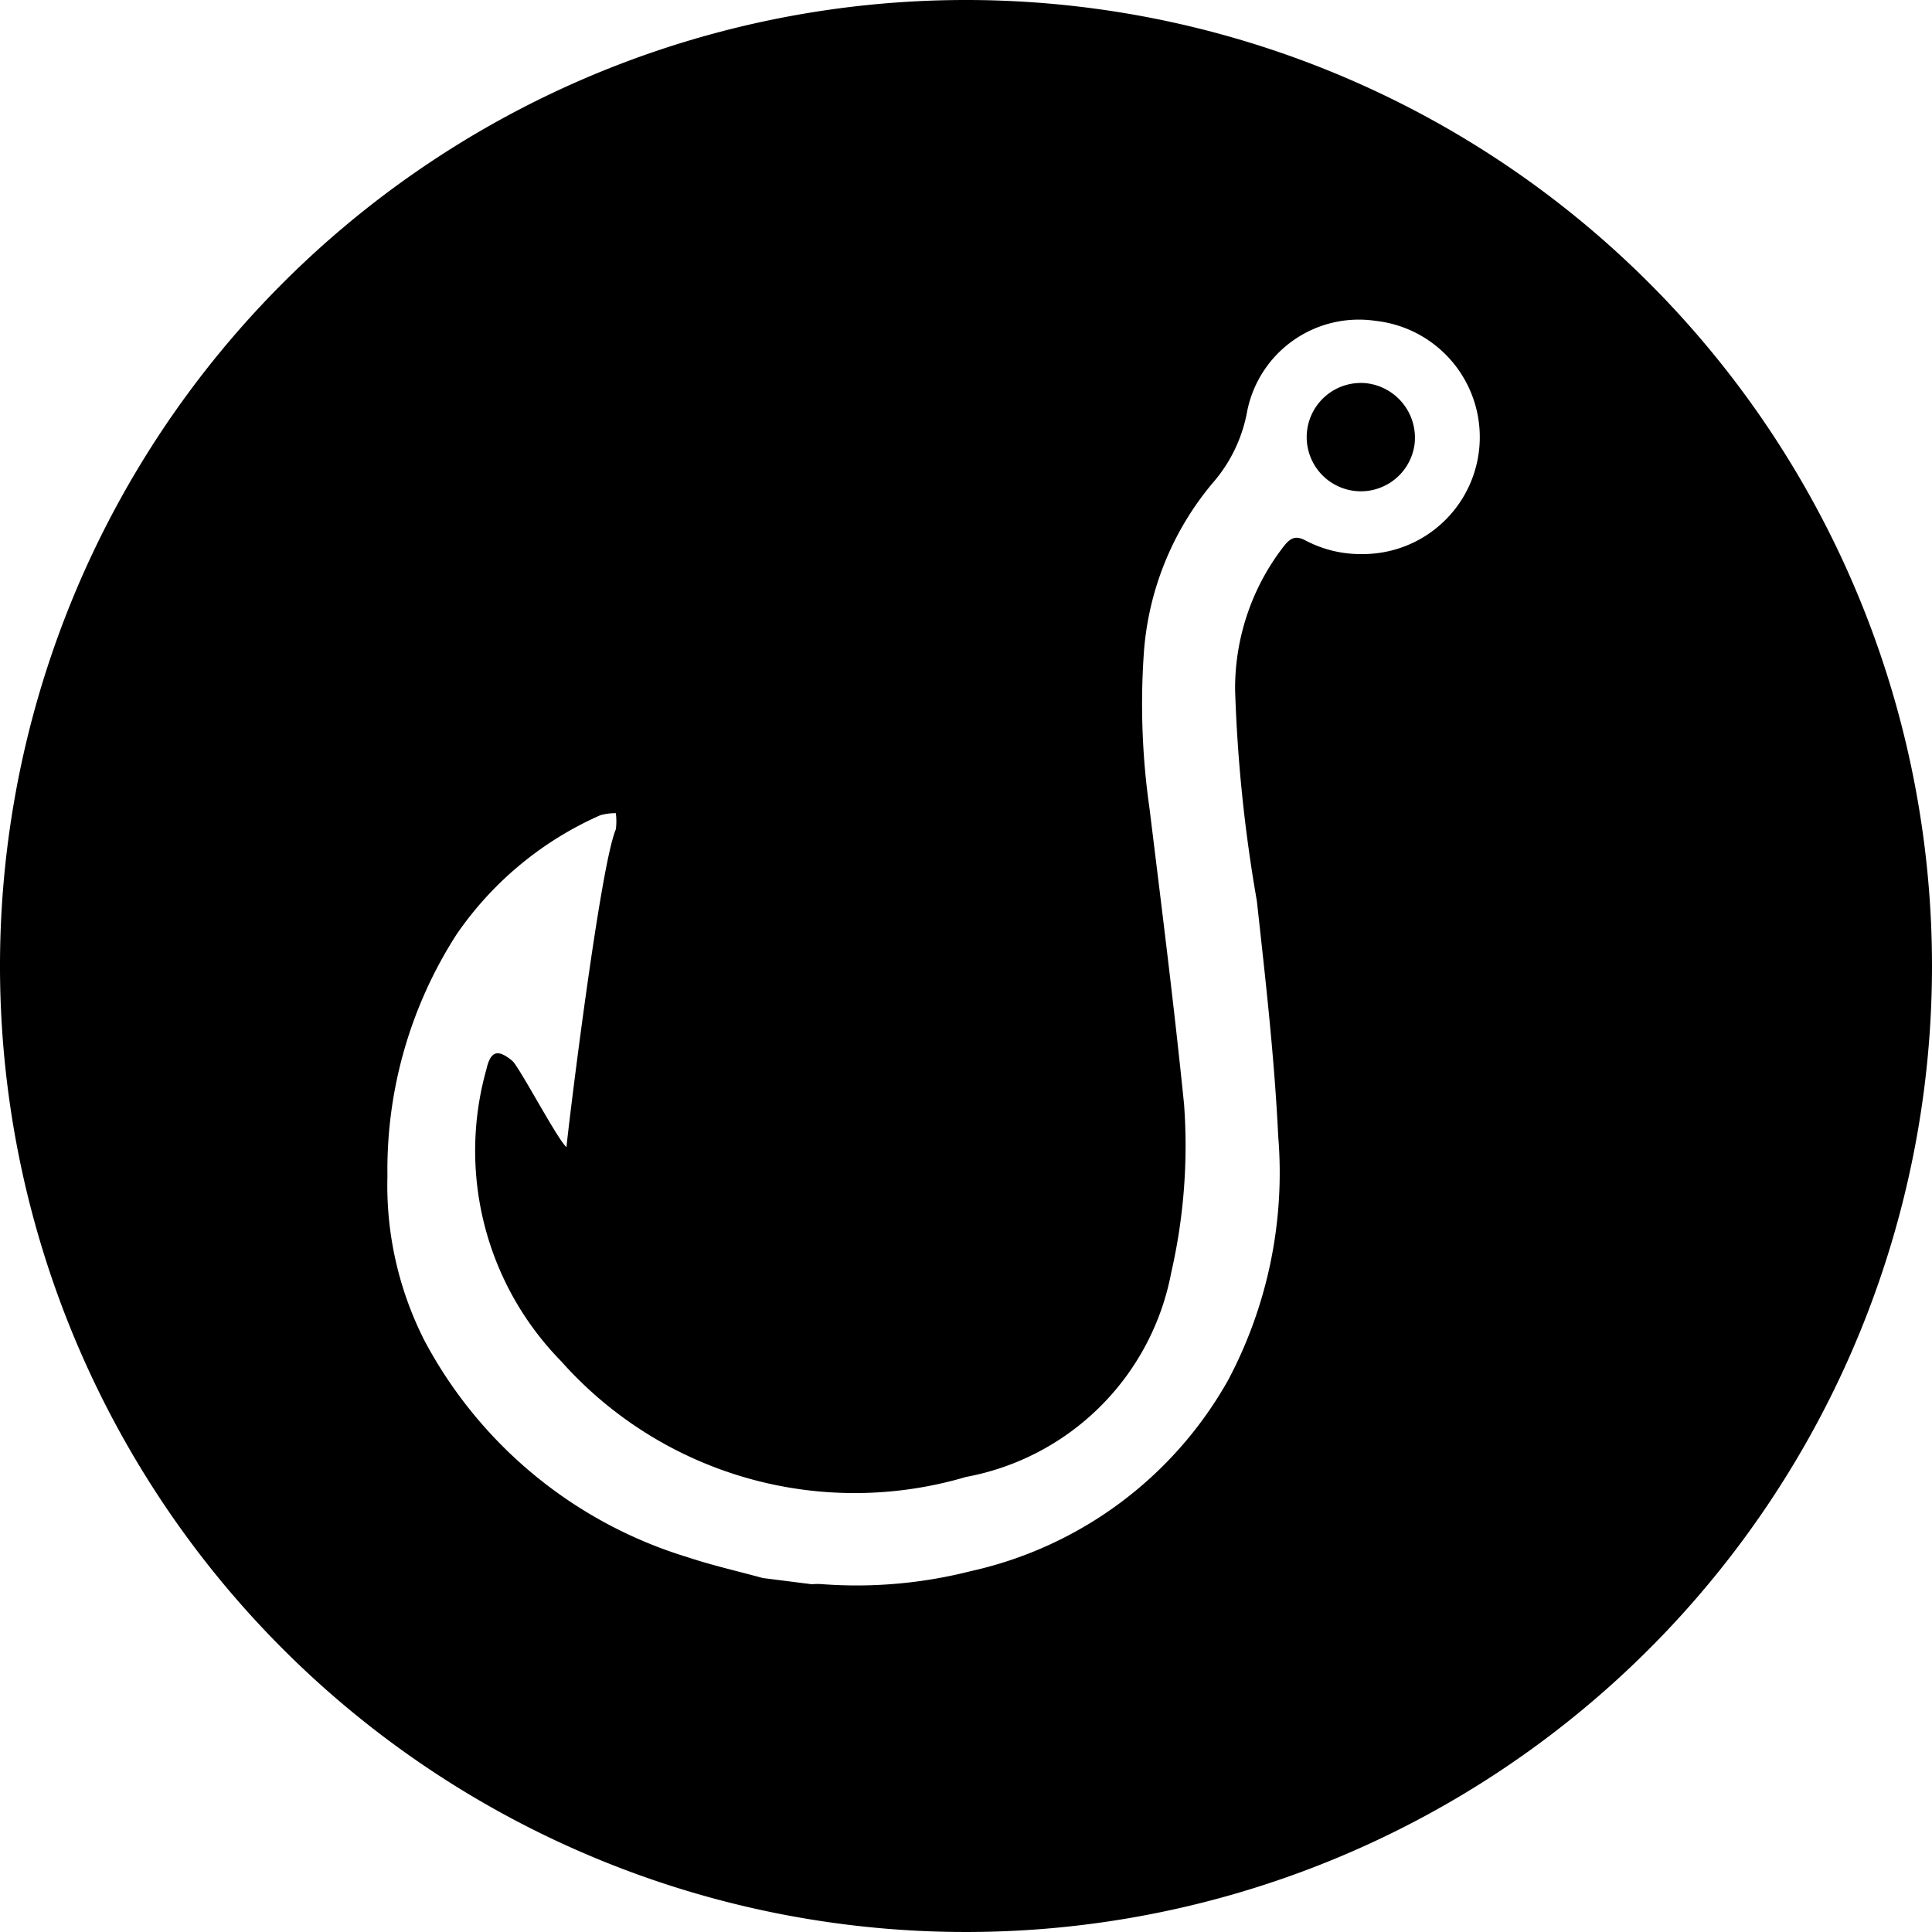 <svg xmlns="http://www.w3.org/2000/svg" viewBox="0 0 56 56"><g id="Postive"><path d="M39.62,11.11A1.57,1.57,0,1,0,41,12.89,1.59,1.59,0,0,0,39.62,11.11Z"/><path d="M28,0A28,28,0,1,0,56,28,28,28,0,0,0,28,0ZM39.49,16.06a3.42,3.42,0,0,1-1.66-.4c-.27-.14-.42-.07-.6.15A6.72,6.72,0,0,0,35.8,20a43.34,43.34,0,0,0,.63,6.11c.25,2.27.51,4.54.62,6.83A12.83,12.83,0,0,1,35.6,40a11.38,11.38,0,0,1-7.46,5.54,13.42,13.42,0,0,1-4.28.38,1.84,1.84,0,0,0-.33,0l-1.42-.18c-.73-.2-1.48-.37-2.2-.61a12.88,12.88,0,0,1-7.6-6.26,9.92,9.92,0,0,1-1.08-4.78,12.61,12.61,0,0,1,2-7,9.89,9.89,0,0,1,4.17-3.46,1.63,1.63,0,0,1,.45-.06,1.79,1.79,0,0,1,0,.47c-.46,1.07-1.39,8.73-1.43,9.21-.25-.2-1.37-2.33-1.57-2.5-.42-.35-.63-.29-.75.24a8.71,8.71,0,0,0,2.16,8.46A11.38,11.38,0,0,0,28,42.81a7.43,7.43,0,0,0,5.95-5.93A16.46,16.46,0,0,0,34.32,32c-.29-2.86-.65-5.71-1-8.56A21.38,21.38,0,0,1,33.15,19a8.61,8.61,0,0,1,2-5,4.32,4.32,0,0,0,1-2.08A3.3,3.3,0,0,1,39.87,9.3a3.39,3.39,0,0,1-.38,6.76Z"/></g></svg>
